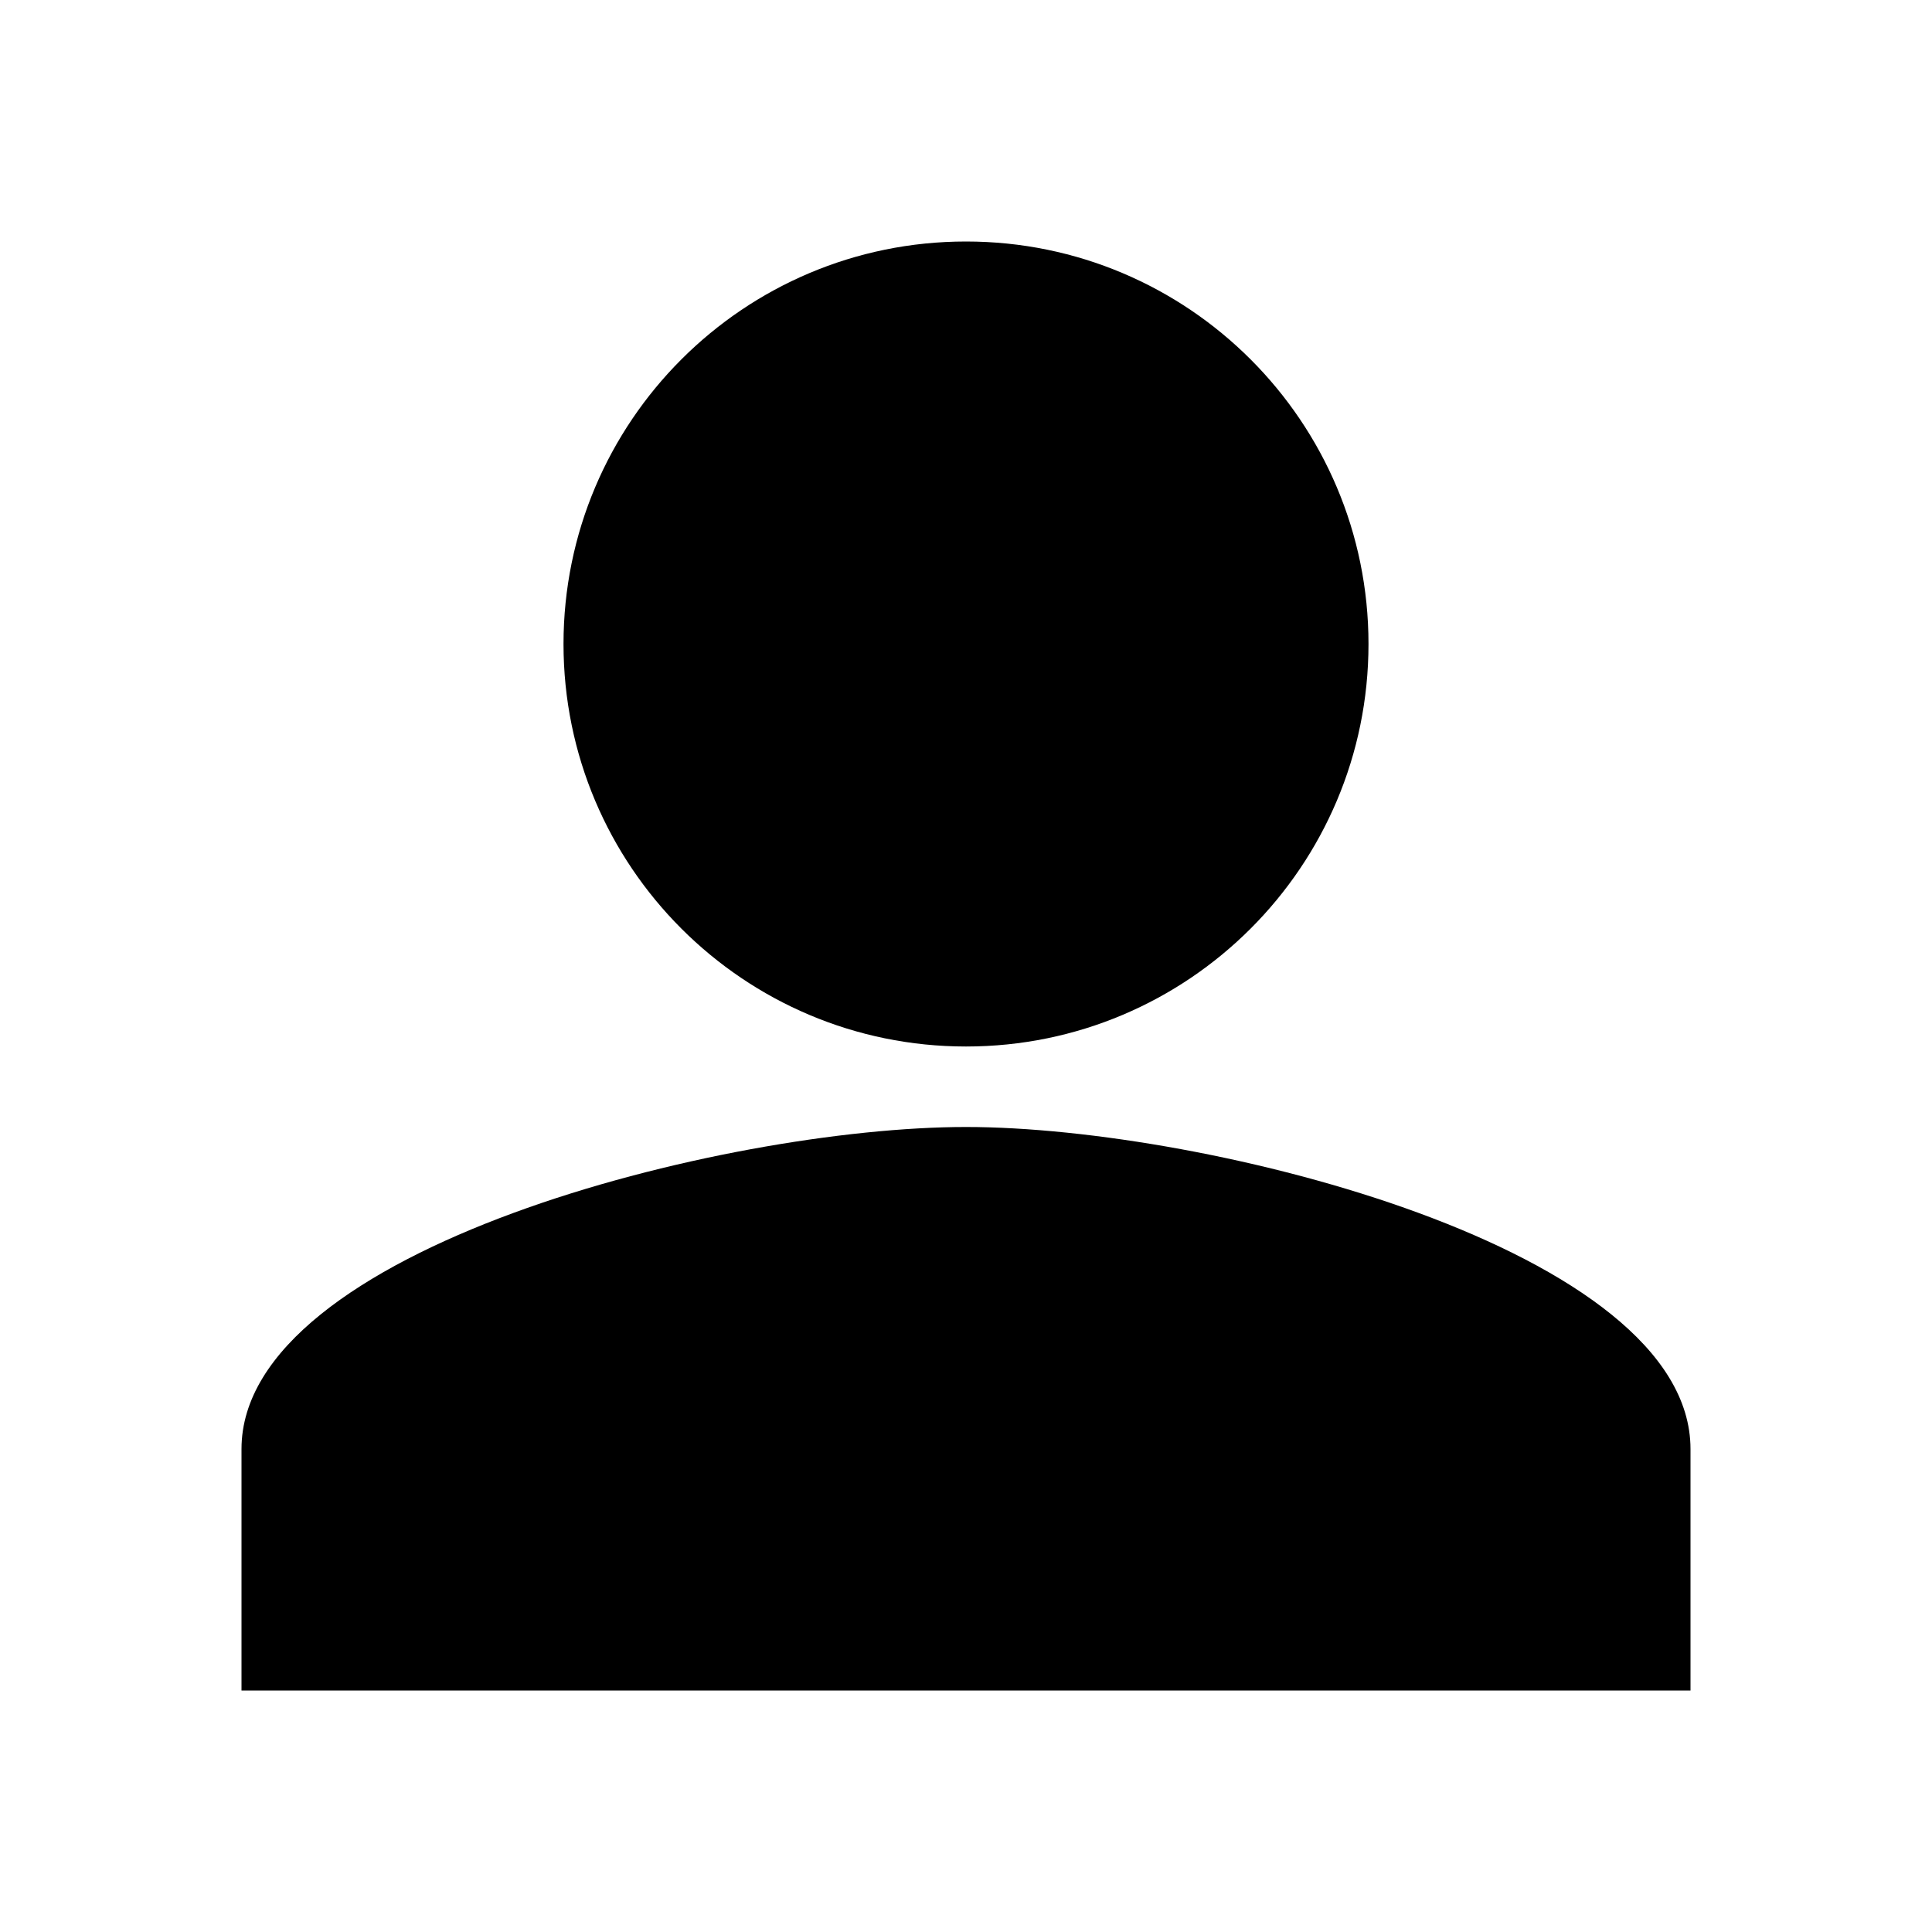 <svg width="85" height="85" viewBox="0 0 85 85" fill="none" xmlns="http://www.w3.org/2000/svg">
<path d="M10.625 63.75C10.625 54.958 31.863 49.583 42.5 49.583C53.139 49.583 74.375 54.958 74.375 63.75V74.375H10.625V63.75Z" fill="black"/>
<path fill-rule="evenodd" clip-rule="evenodd" d="M42.5 46.042C52.28 46.042 60.208 38.114 60.208 28.333C60.208 18.553 52.28 10.625 42.5 10.625C32.72 10.625 24.792 18.553 24.792 28.333C24.792 38.114 32.72 46.042 42.5 46.042Z" fill="black"/>
</svg>
